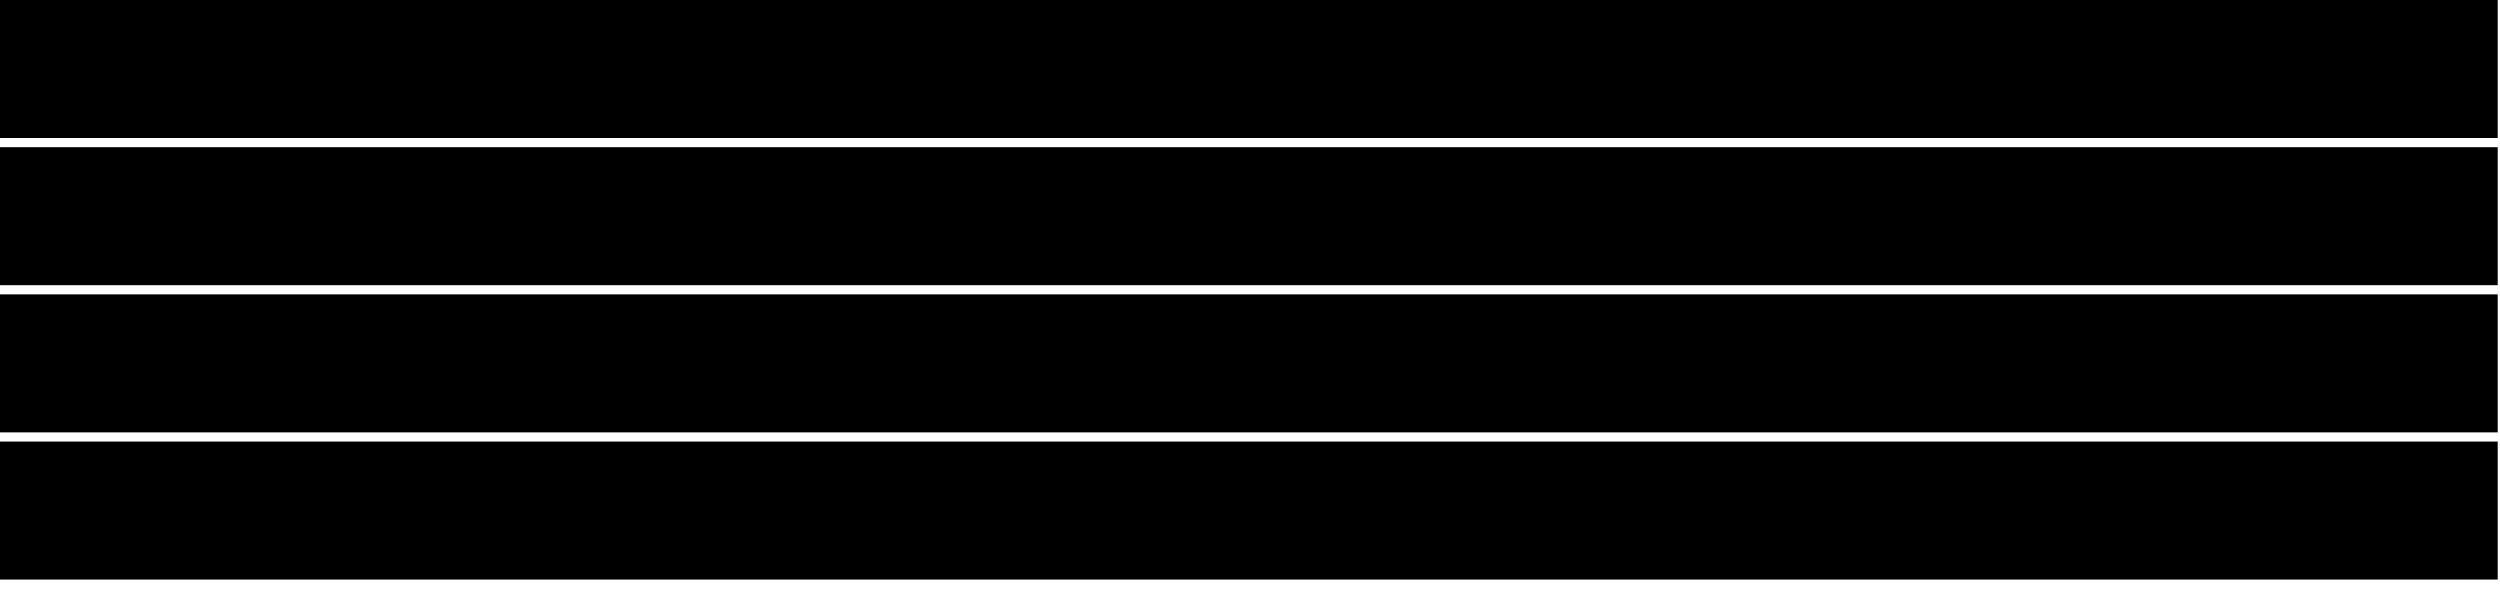 <?xml version="1.0" encoding="utf-8"?>
<svg version="1.1" id="categorizing-alert" xmlns="http://www.w3.org/2000/svg" xmlns:xlink="http://www.w3.org/1999/xlink" x="0px" y="0px"
	 viewBox="238 268.388 1087.024 256.612" style="enable-background:new 238 268.388 1087.024 256.612;" xml:space="preserve">
	<g class="categorizing-alert--gmail active" data-category-alert="neutral" data-category-app="gmail">
		<rect x="238" y="268.388" class="categorizing-st6 categorizing-alert-bg" width="1086.024" height="60"/>
		<g>
			<rect x="278.831" y="284.968" class="categorizing-st9" width="38.865" height="26.84"/>
			<polyline class="categorizing-st9" points="278.831,284.968 298.263,301.85 317.696,284.968 	"/>
		</g>
		<g class="categorizing-st1">
			<path class="categorizing-st5" d="M359.909,295.773h4.438v6.302c-0.68,0.217-1.371,0.381-2.074,0.492s-1.518,0.167-2.443,0.167
				c-1.957,0-3.472-0.58-4.544-1.74c-1.072-1.16-1.608-2.78-1.608-4.86c0-1.342,0.267-2.514,0.8-3.516
				c0.533-1.002,1.302-1.768,2.307-2.298s2.19-0.796,3.555-0.796c1.371,0,2.648,0.252,3.832,0.756l-0.615,1.406
				c-1.131-0.492-2.235-0.738-3.313-0.738c-1.529,0-2.725,0.463-3.586,1.389s-1.292,2.191-1.292,3.797
				c0,1.699,0.413,2.991,1.239,3.876c0.826,0.885,2.027,1.327,3.604,1.327c0.861,0,1.702-0.103,2.522-0.308v-3.814h-2.821v-1.442
				L359.909,295.773L359.909,295.773z"/>
			<path class="categorizing-st5" d="M379.257,302.558v-6.214c0-1.523-0.653-2.285-1.96-2.285c-0.896,0-1.556,0.261-1.978,0.782
				s-0.633,1.318-0.633,2.391v5.326h-1.573v-6.214c0-0.762-0.16-1.333-0.479-1.714c-0.319-0.381-0.819-0.571-1.499-0.571
				c-0.891,0-1.542,0.272-1.956,0.817c-0.414,0.545-0.62,1.438-0.62,2.681v5.001h-1.582v-9.65h1.274l0.237,1.318h0.088
				c0.275-0.469,0.664-0.835,1.165-1.099s1.062-0.396,1.683-0.396c1.512,0,2.496,0.539,2.953,1.617h0.088
				c0.311-0.516,0.734-0.914,1.27-1.195c0.536-0.281,1.144-0.422,1.824-0.422c1.09,0,1.906,0.281,2.448,0.844s0.813,1.462,0.813,2.698
				v6.284L379.257,302.558L379.257,302.558z"/>
			<path class="categorizing-st5" d="M389.535,302.558l-0.308-1.371h-0.07c-0.48,0.604-0.959,1.013-1.437,1.227c-0.478,0.213-1.08,0.32-1.806,0.32
				c-0.949,0-1.693-0.249-2.232-0.747s-0.809-1.201-0.809-2.109c0-1.957,1.544-2.982,4.632-3.076l1.635-0.062v-0.571
				c0-0.732-0.158-1.272-0.475-1.622c-0.316-0.348-0.823-0.522-1.521-0.522c-0.51,0-0.992,0.076-1.446,0.229s-0.88,0.322-1.279,0.51
				l-0.483-1.187c0.486-0.258,1.017-0.46,1.591-0.606s1.143-0.22,1.705-0.22c1.166,0,2.033,0.258,2.602,0.773s0.853,1.336,0.853,2.461
				v6.574L389.535,302.558L389.535,302.558L389.535,302.558z M386.274,301.46c0.885,0,1.581-0.238,2.087-0.716s0.76-1.156,0.76-2.035
				v-0.87l-1.424,0.062c-1.107,0.041-1.915,0.217-2.421,0.527s-0.76,0.8-0.76,1.468c0,0.504,0.154,0.891,0.461,1.16
				S385.717,301.46,386.274,301.46z"/>
			<path class="categorizing-st5" d="M393.317,290.297c0-0.352,0.089-0.606,0.268-0.765c0.179-0.159,0.4-0.237,0.664-0.237
				c0.246,0,0.461,0.079,0.646,0.237s0.277,0.413,0.277,0.765c0,0.346-0.092,0.601-0.277,0.765s-0.4,0.246-0.646,0.246
				c-0.264,0-0.485-0.082-0.664-0.246C393.406,290.898,393.317,290.643,393.317,290.297z M395.022,302.558h-1.582v-9.65h1.582V302.558
				z"/>
			<path class="categorizing-st5" d="M399.429,302.558h-1.582v-13.676h1.582V302.558z"/>
		</g>
		<g class="button-group">
			<g>
				<path data-button="gmail" data-category="good" class="categorizing-st2 category-button-outline" d="M1133.102,278.388h-70.555c-2.761,0-5,2.239-5,5v30c0,2.761,2.239,5,5,5h70.555V278.388L1133.102,278.388z"/>
				<g class="categorizing-st1">
					<path data-button="gmail" data-category="good" class="categorizing-st5 category-button-text" d="M1083.154,297.353h3.452v4.902c-0.528,0.168-1.066,0.295-1.613,0.383c-0.547,0.086-1.181,0.129-1.9,0.129
						c-1.522,0-2.7-0.451-3.534-1.354c-0.834-0.903-1.251-2.162-1.251-3.779c0-1.045,0.208-1.955,0.622-2.734
						c0.414-0.779,1.013-1.375,1.795-1.789c0.781-0.412,1.703-0.617,2.765-0.617c1.066,0,2.06,0.195,2.98,0.588l-0.479,1.094
						c-0.88-0.383-1.739-0.574-2.577-0.574c-1.189,0-2.119,0.359-2.789,1.08c-0.67,0.719-1.005,1.703-1.005,2.953
						c0,1.32,0.321,2.326,0.964,3.014c0.643,0.689,1.576,1.033,2.803,1.033c0.67,0,1.324-0.08,1.962-0.24v-2.967h-2.194
						L1083.154,297.353L1083.154,297.353z"/>
					<path data-button="gmail" data-category="good" class="categorizing-st5 category-button-text" d="M1095.356,298.865c0,1.225-0.31,2.182-0.93,2.871c-0.62,0.688-1.477,1.031-2.57,1.031
						c-0.679,0-1.28-0.158-1.805-0.475c-0.525-0.317-0.927-0.771-1.21-1.363c-0.283-0.594-0.424-1.281-0.424-2.064
						c0-1.223,0.305-2.174,0.916-2.855c0.611-0.68,1.467-1.021,2.57-1.021c1.057,0,1.896,0.348,2.52,1.043
						C1095.044,296.726,1095.356,297.67,1095.356,298.865z M1089.689,298.865c0,0.943,0.186,1.66,0.557,2.148
						c0.372,0.49,0.92,0.736,1.645,0.736c0.715,0,1.26-0.246,1.634-0.736c0.374-0.488,0.561-1.205,0.561-2.148
						c0-0.943-0.188-1.654-0.563-2.131c-0.377-0.475-0.927-0.713-1.651-0.713C1090.415,296.021,1089.689,296.968,1089.689,298.865z"
						/>
					<path data-button="gmail" data-category="good" class="categorizing-st5 category-button-text" d="M1103.826,298.865c0,1.225-0.311,2.182-0.93,2.871c-0.619,0.688-1.477,1.031-2.57,1.031
						c-0.68,0-1.281-0.158-1.805-0.475c-0.524-0.317-0.928-0.771-1.21-1.363c-0.282-0.594-0.424-1.281-0.424-2.064
						c0-1.223,0.306-2.174,0.916-2.855c0.61-0.68,1.468-1.021,2.57-1.021c1.058,0,1.897,0.348,2.519,1.043
						C1103.515,296.726,1103.826,297.67,1103.826,298.865z M1098.159,298.865c0,0.943,0.186,1.66,0.558,2.148
						c0.371,0.49,0.919,0.736,1.644,0.736c0.716,0,1.261-0.246,1.634-0.736c0.373-0.488,0.561-1.205,0.561-2.148
						c0-0.943-0.188-1.654-0.564-2.131c-0.375-0.475-0.926-0.713-1.65-0.713C1098.886,296.021,1098.159,296.968,1098.159,298.865z"
						/>
					<path data-button="gmail" data-category="good" class="categorizing-st5 category-button-text" d="M1108.433,302.767c-0.975,0-1.732-0.336-2.27-1.012c-0.537-0.674-0.807-1.629-0.807-2.863
						c0-1.227,0.27-2.184,0.811-2.871c0.539-0.689,1.299-1.033,2.279-1.033c1.008,0,1.781,0.369,2.324,1.107h0.089
						c-0.014-0.09-0.032-0.273-0.055-0.551c-0.022-0.275-0.034-0.461-0.034-0.557v-2.994h1.23v10.637h-0.991l-0.185-1.004h-0.055
						C1110.247,302.386,1109.468,302.767,1108.433,302.767z M1108.631,301.75c0.747,0,1.293-0.205,1.638-0.613
						c0.344-0.406,0.516-1.076,0.516-2.006v-0.225c0-1.045-0.174-1.789-0.523-2.232c-0.348-0.445-0.896-0.666-1.644-0.666
						c-0.634,0-1.124,0.252-1.47,0.754c-0.346,0.504-0.52,1.223-0.52,2.158c0,0.93,0.172,1.633,0.516,2.111
						C1107.489,301.509,1107.984,301.75,1108.631,301.75z"/>
				</g>
			</g>
			<g>
				<path data-button="gmail" data-category="neutral" class="categorizing-st2 category-button-outline" d="M1227.541,278.388h-90.439v40h90.439V278.388L1227.541,278.388z"/>
				<g class="categorizing-st1">
					<path data-button="gmail" data-category="neutral" class="categorizing-st5 category-button-text" d="M1166.363,302.63h-1.471l-5.352-8.299h-0.055l0.033,0.555c0.055,0.828,0.082,1.549,0.082,2.16v5.584
						h-1.162v-9.994h1.457l0.307,0.486l3.281,5.072l1.744,2.713h0.055c-0.01-0.109-0.027-0.5-0.055-1.172
						c-0.027-0.672-0.041-1.158-0.041-1.459v-5.641h1.176L1166.363,302.63L1166.363,302.63z"/>
					<path data-button="gmail" data-category="neutral" class="categorizing-st5 category-button-text" d="M1172.097,302.767c-1.125,0-2.008-0.34-2.648-1.021s-0.961-1.619-0.961-2.813
						c0-1.203,0.299-2.162,0.896-2.875s1.403-1.07,2.42-1.07c0.943,0,1.695,0.305,2.256,0.912c0.561,0.609,0.84,1.434,0.84,2.473
						v0.744h-5.141c0.023,0.854,0.24,1.5,0.65,1.941c0.41,0.443,0.99,0.664,1.742,0.664c0.401,0,0.782-0.035,1.143-0.107
						c0.359-0.07,0.781-0.207,1.264-0.412v1.08c-0.414,0.178-0.804,0.303-1.168,0.375
						C1173.025,302.732,1172.594,302.767,1172.097,302.767z M1171.79,295.994c-0.588,0-1.053,0.189-1.395,0.566
						c-0.342,0.379-0.545,0.904-0.609,1.58h3.822c-0.01-0.703-0.172-1.236-0.486-1.6
						C1172.808,296.175,1172.365,295.994,1171.79,295.994z"/>
					<path data-button="gmail" data-category="neutral" class="categorizing-st5 category-button-text" d="M1177.962,295.125v4.834c0,0.605,0.137,1.055,0.407,1.35c0.271,0.293,0.691,0.441,1.261,0.441
						c0.771,0,1.331-0.215,1.682-0.643c0.352-0.43,0.527-1.119,0.527-2.072v-3.91h1.236v7.506h-1.012l-0.178-0.99h-0.061
						c-0.224,0.359-0.541,0.637-0.951,0.834c-0.41,0.195-0.886,0.293-1.428,0.293c-0.902,0-1.583-0.217-2.041-0.648
						c-0.458-0.434-0.688-1.127-0.688-2.078v-4.916h1.246L1177.962,295.125L1177.962,295.125z"/>
					<path data-button="gmail" data-category="neutral" class="categorizing-st5 category-button-text" d="M1187.964,301.763c0.159,0,0.346-0.016,0.561-0.049c0.214-0.031,0.375-0.068,0.484-0.109v0.943
						c-0.113,0.051-0.29,0.1-0.529,0.146c-0.239,0.049-0.482,0.072-0.729,0.072c-1.467,0-2.201-0.771-2.201-2.316v-4.369h-1.059
						v-0.588l1.072-0.492l0.492-1.6h0.732v1.723h2.166v0.957h-2.166v4.334c0,0.434,0.104,0.766,0.311,0.998
						C1187.305,301.645,1187.595,301.763,1187.964,301.763z"/>
					<path data-button="gmail" data-category="neutral" class="categorizing-st5 category-button-text" d="M1194.007,294.988c0.332,0,0.626,0.027,0.881,0.082l-0.15,1.135c-0.277-0.062-0.549-0.096-0.812-0.096
						c-0.396,0-0.766,0.109-1.104,0.328s-0.604,0.521-0.796,0.906s-0.287,0.812-0.287,1.281v4.006h-1.23v-7.506h1.012l0.137,1.375
						h0.055c0.287-0.498,0.626-0.873,1.018-1.129C1193.12,295.117,1193.546,294.988,1194.007,294.988z"/>
					<path data-button="gmail" data-category="neutral" class="categorizing-st5 category-button-text" d="M1200.925,302.63l-0.24-1.066h-0.055c-0.373,0.471-0.746,0.787-1.117,0.953
						c-0.371,0.168-0.84,0.25-1.404,0.25c-0.738,0-1.317-0.193-1.736-0.58c-0.42-0.389-0.629-0.936-0.629-1.641
						c0-1.523,1.2-2.32,3.602-2.393l1.271-0.049v-0.443c0-0.57-0.123-0.99-0.369-1.262s-0.64-0.406-1.182-0.406
						c-0.396,0-0.771,0.059-1.125,0.178c-0.354,0.117-0.685,0.25-0.994,0.396l-0.377-0.924c0.379-0.199,0.791-0.357,1.238-0.471
						c0.446-0.115,0.889-0.172,1.326-0.172c0.906,0,1.581,0.201,2.023,0.602c0.441,0.402,0.662,1.039,0.662,1.914v5.113h-0.894
						V302.63z M1198.388,301.777c0.688,0,1.23-0.186,1.624-0.559c0.394-0.371,0.591-0.898,0.591-1.582v-0.676l-1.107,0.047
						c-0.861,0.033-1.488,0.17-1.883,0.41c-0.395,0.242-0.592,0.623-0.592,1.143c0,0.391,0.12,0.691,0.359,0.902
						C1197.62,301.671,1197.955,301.777,1198.388,301.777z"/>
					<path data-button="gmail" data-category="neutral" class="categorizing-st5 category-button-text" d="M1205.374,302.63h-1.23v-10.636h1.23V302.63z"/>
				</g>
			</g>
			<g>
				<path data-button="gmail" data-category="evil" class="categorizing-st2 category-button-outline" d="M1289.096,278.388h-57.555v40h57.555c2.761,0,5-2.239,5-5v-30
					C1294.096,280.627,1291.857,278.388,1289.096,278.388L1289.096,278.388z"/>
				<g class="categorizing-st1">
					<path data-button="gmail" data-category="evil" class="categorizing-st5 category-button-text" d="M1258.525,302.63h-5.584v-9.994h5.584v1.107h-4.326v3.117h4.074v1.094h-4.074v3.568h4.326V302.63z"/>
					<path data-button="gmail" data-category="evil" class="categorizing-st5 category-button-text" d="M1262.21,302.63l-2.844-7.506h1.318l1.594,4.423c0.314,0.889,0.515,1.552,0.602,1.989h0.055
						c0.014-0.06,0.03-0.127,0.051-0.201c0.021-0.076,0.045-0.158,0.072-0.246c0.027-0.09,0.195-0.604,0.506-1.542l1.6-4.423h1.312
						l-2.852,7.506L1262.21,302.63L1262.21,302.63z"/>
					<path data-button="gmail" data-category="evil" class="categorizing-st5 category-button-text" d="M1267.57,293.094c0-0.273,0.068-0.472,0.208-0.595c0.14-0.123,0.312-0.185,0.517-0.185
						c0.191,0,0.358,0.062,0.502,0.185c0.144,0.123,0.215,0.321,0.215,0.595c0,0.269-0.071,0.467-0.215,0.595
						s-0.311,0.191-0.502,0.191c-0.205,0-0.377-0.063-0.517-0.191S1267.57,293.363,1267.57,293.094z M1268.896,302.63h-1.23v-7.506
						h1.23V302.63z"/>
					<path data-button="gmail" data-category="evil" class="categorizing-st5 category-button-text" d="M1272.505,302.63h-1.23v-10.636h1.23V302.63z"/>
				</g>
			</g>
		</g>
	</g>

	<g class="categorizing-alert--writer active" data-category-alert="good" data-category-app="writer">
		<rect x="238" y="332.388" class="categorizing-st0 categorizing-alert-bg" width="1086.024" height="60"/>
		<g>
			<path class="categorizing-st9" d="M312.563,378.979h-29.181c-1.1,0-2-0.9-2-2v-29.182c0-1.1,0.9-2,2-2h29.182c1.1,0,2,0.9,2,2v29.182
				C314.563,378.079,313.663,378.979,312.563,378.979z"/>
			<rect x="295.056" y="351.971" class="categorizing-st9" width="5.833" height="20.833"/>
		</g>
		<g>
			<g class="categorizing-st1">
				<path class="categorizing-st5" d="M365.665,367.558h-1.635l-2.505-8.42c-0.369-1.254-0.586-2.101-0.65-2.54
					c-0.094,0.674-0.299,1.538-0.615,2.593l-2.426,8.367H356.2l-3.401-12.85h1.688l1.995,7.849c0.27,1.025,0.475,2.045,0.615,3.059
					c0.129-0.961,0.357-2.013,0.686-3.155l2.268-7.752h1.67l2.364,7.813c0.305,1.014,0.539,2.045,0.703,3.094
					c0.094-0.809,0.302-1.834,0.624-3.076l1.986-7.831h1.688L365.665,367.558z"/>
				<path class="categorizing-st5" d="M375.117,357.732c0.428,0,0.806,0.035,1.134,0.105l-0.193,1.459c-0.357-0.082-0.706-0.123-1.046-0.123
					c-0.51,0-0.983,0.141-1.419,0.422s-0.778,0.67-1.024,1.164c-0.246,0.496-0.369,1.045-0.369,1.648v5.15h-1.582v-9.65h1.301
					l0.176,1.767h0.07c0.369-0.639,0.806-1.122,1.31-1.45C373.979,357.896,374.525,357.732,375.117,357.732z"/>
				<path class="categorizing-st5" d="M377.696,355.297c0-0.352,0.089-0.606,0.268-0.765c0.179-0.159,0.4-0.237,0.664-0.237
					c0.246,0,0.461,0.079,0.646,0.237s0.277,0.413,0.277,0.765c0,0.346-0.092,0.601-0.277,0.765s-0.4,0.246-0.646,0.246
					c-0.264,0-0.485-0.082-0.664-0.246S377.696,355.643,377.696,355.297z M379.401,367.558h-1.582v-9.65h1.582V367.558z"/>
				<path class="categorizing-st5" d="M385.451,366.442c0.205,0,0.445-0.021,0.721-0.062s0.483-0.088,0.624-0.141v1.213
					c-0.146,0.064-0.374,0.127-0.681,0.189c-0.308,0.061-0.62,0.092-0.936,0.092c-1.887,0-2.83-0.993-2.83-2.979v-5.616h-1.362v-0.756
					l1.38-0.633l0.633-2.057h0.94v2.215h2.786v1.23h-2.786v5.572c0,0.557,0.133,0.984,0.4,1.283
					C384.607,366.291,384.976,366.442,385.451,366.442z"/>
				<path class="categorizing-st5" d="M392.591,367.734c-1.447,0-2.583-0.438-3.406-1.314c-0.823-0.875-1.235-2.081-1.235-3.616
					c0-1.547,0.384-2.778,1.151-3.696c0.768-0.916,1.805-1.375,3.111-1.375c1.213,0,2.18,0.391,2.9,1.174
					c0.721,0.781,1.081,1.841,1.081,3.177v0.958h-6.609c0.029,1.096,0.308,1.928,0.835,2.496c0.527,0.568,1.274,0.853,2.241,0.853
					c0.516,0,1.005-0.045,1.468-0.136c0.463-0.091,1.005-0.269,1.626-0.532v1.389c-0.533,0.229-1.034,0.39-1.503,0.483
					C393.782,367.688,393.229,367.734,392.591,367.734z M392.195,359.024c-0.756,0-1.354,0.243-1.793,0.729s-0.7,1.163-0.782,2.03
					h4.913c-0.012-0.902-0.22-1.588-0.624-2.057S392.933,359.024,392.195,359.024z"/>
				<path class="categorizing-st5" d="M402.904,357.732c0.428,0,0.806,0.035,1.134,0.105l-0.193,1.459c-0.357-0.082-0.706-0.123-1.046-0.123
					c-0.51,0-0.983,0.141-1.419,0.422s-0.778,0.67-1.024,1.164c-0.246,0.496-0.369,1.045-0.369,1.648v5.15h-1.582v-9.65h1.301
					l0.176,1.767h0.07c0.369-0.639,0.806-1.122,1.31-1.45S402.312,357.732,402.904,357.732z"/>
			</g>
		</g>
		<g class="button-group">
			<g>
				<path data-category="good" data-button="writer" class="categorizing-st2 category-button-outline" d="M1133.102,342.388h-70.555c-2.761,0-5,2.239-5,5v30c0,2.761,2.239,5,5,5h70.555V342.388L1133.102,342.388z"/>
				<g class="categorizing-st1">
					<path data-category="good" data-button="writer" class="categorizing-st5 category-button-text" d="M1083.32,361.353h3.452v4.902c-0.528,0.168-1.066,0.295-1.613,0.383c-0.547,0.086-1.181,0.129-1.9,0.129
						c-1.522,0-2.7-0.451-3.534-1.354c-0.834-0.903-1.251-2.162-1.251-3.779c0-1.045,0.208-1.955,0.622-2.734
						c0.414-0.779,1.013-1.375,1.795-1.789c0.781-0.412,1.703-0.617,2.765-0.617c1.066,0,2.06,0.195,2.98,0.588l-0.479,1.094
						c-0.88-0.383-1.739-0.574-2.577-0.574c-1.189,0-2.119,0.359-2.789,1.08c-0.67,0.719-1.005,1.703-1.005,2.953
						c0,1.32,0.321,2.326,0.964,3.014c0.643,0.689,1.576,1.033,2.803,1.033c0.67,0,1.324-0.08,1.962-0.24v-2.967h-2.194
						L1083.32,361.353L1083.32,361.353z"/>
					<path data-category="good" data-button="writer" class="categorizing-st5 category-button-text" d="M1095.522,362.865c0,1.225-0.31,2.182-0.93,2.871c-0.62,0.688-1.477,1.031-2.57,1.031
						c-0.679,0-1.28-0.158-1.805-0.475c-0.525-0.317-0.927-0.771-1.21-1.363c-0.283-0.594-0.424-1.281-0.424-2.064
						c0-1.223,0.305-2.174,0.916-2.855c0.611-0.68,1.467-1.021,2.57-1.021c1.057,0,1.896,0.348,2.52,1.043
						C1095.21,360.726,1095.522,361.67,1095.522,362.865z M1089.855,362.865c0,0.943,0.186,1.66,0.557,2.148
						c0.372,0.49,0.92,0.736,1.645,0.736c0.715,0,1.26-0.246,1.634-0.736c0.374-0.488,0.561-1.205,0.561-2.148
						s-0.188-1.654-0.563-2.131c-0.377-0.475-0.927-0.713-1.651-0.713C1090.581,360.021,1089.855,360.968,1089.855,362.865z"/>
					<path data-category="good" data-button="writer" class="categorizing-st5 category-button-text" d="M1103.992,362.865c0,1.225-0.311,2.182-0.93,2.871c-0.619,0.688-1.477,1.031-2.57,1.031
						c-0.68,0-1.281-0.158-1.805-0.475c-0.524-0.317-0.928-0.771-1.21-1.363c-0.282-0.594-0.424-1.281-0.424-2.064
						c0-1.223,0.306-2.174,0.916-2.855c0.61-0.68,1.468-1.021,2.57-1.021c1.058,0,1.897,0.348,2.519,1.043
						C1103.681,360.726,1103.992,361.67,1103.992,362.865z M1098.325,362.865c0,0.943,0.186,1.66,0.558,2.148
						c0.371,0.49,0.919,0.736,1.644,0.736c0.716,0,1.261-0.246,1.634-0.736c0.373-0.488,0.561-1.205,0.561-2.148
						s-0.188-1.654-0.564-2.131c-0.375-0.475-0.926-0.713-1.65-0.713C1099.052,360.021,1098.325,360.968,1098.325,362.865z"/>
					<path data-category="good" data-button="writer" class="categorizing-st5 category-button-text" d="M1108.599,366.767c-0.975,0-1.732-0.336-2.27-1.012c-0.537-0.674-0.807-1.629-0.807-2.863
						c0-1.227,0.27-2.184,0.811-2.871c0.539-0.689,1.299-1.033,2.279-1.033c1.008,0,1.781,0.369,2.324,1.107h0.089
						c-0.014-0.09-0.032-0.273-0.055-0.551c-0.022-0.275-0.034-0.461-0.034-0.557v-2.994h1.23v10.637h-0.991l-0.185-1.004h-0.055
						C1110.413,366.386,1109.634,366.767,1108.599,366.767z M1108.797,365.75c0.747,0,1.293-0.205,1.638-0.613
						c0.344-0.406,0.516-1.076,0.516-2.006v-0.225c0-1.045-0.174-1.789-0.523-2.232c-0.348-0.445-0.896-0.666-1.644-0.666
						c-0.634,0-1.124,0.252-1.47,0.754c-0.346,0.504-0.52,1.223-0.52,2.158c0,0.93,0.172,1.633,0.516,2.111
						C1107.655,365.509,1108.15,365.75,1108.797,365.75z"/>
				</g>
			</g>
			<g>
				<path data-button="writer" data-category="neutral" class="categorizing-st2 category-button-outline" d="M1227.541,342.388h-90.439v40h90.439V342.388L1227.541,342.388z"/>
				<g class="categorizing-st1">
					<path data-button="writer" data-category="neutral" class="categorizing-st5 category-button-text" d="M1166.451,366.631h-1.469l-5.354-8.299h-0.055l0.035,0.554c0.055,0.829,0.082,1.55,0.082,2.16v5.585
						h-1.162v-9.994h1.455l0.309,0.485l3.281,5.072l1.742,2.714h0.055c-0.009-0.109-0.027-0.5-0.055-1.172
						c-0.027-0.673-0.041-1.159-0.041-1.46v-5.64h1.176L1166.451,366.631L1166.451,366.631z"/>
					<path data-button="writer" data-category="neutral" class="categorizing-st5 category-button-text" d="M1172.187,366.768c-1.126,0-2.01-0.341-2.649-1.021c-0.64-0.682-0.96-1.619-0.96-2.813
						c0-1.203,0.298-2.161,0.895-2.874c0.598-0.714,1.404-1.07,2.42-1.07c0.943,0,1.695,0.305,2.256,0.912
						c0.561,0.609,0.842,1.433,0.842,2.472v0.745h-5.141c0.022,0.853,0.238,1.499,0.648,1.941c0.41,0.442,0.992,0.663,1.744,0.663
						c0.4,0,0.781-0.035,1.141-0.106c0.36-0.07,0.782-0.208,1.266-0.413v1.08c-0.415,0.178-0.805,0.303-1.17,0.376
						C1173.114,366.732,1172.683,366.768,1172.187,366.768z M1171.878,359.994c-0.588,0-1.053,0.189-1.395,0.567
						s-0.544,0.904-0.607,1.579h3.82c-0.009-0.702-0.17-1.235-0.484-1.6C1172.898,360.175,1172.453,359.994,1171.878,359.994z"/>
					<path data-button="writer" data-category="neutral" class="categorizing-st5 category-button-text" d="M1178.052,359.126v4.833c0,0.606,0.135,1.056,0.406,1.351c0.271,0.293,0.691,0.44,1.262,0.44
						c0.77,0,1.33-0.214,1.682-0.643c0.351-0.429,0.525-1.119,0.525-2.071v-3.91h1.238v7.506h-1.012l-0.178-0.991h-0.062
						c-0.223,0.36-0.539,0.638-0.949,0.834s-0.887,0.294-1.43,0.294c-0.902,0-1.582-0.217-2.04-0.649s-0.687-1.126-0.687-2.078
						v-4.915L1178.052,359.126L1178.052,359.126z"/>
					<path data-button="writer" data-category="neutral" class="categorizing-st5 category-button-text" d="M1188.052,365.763c0.16,0,0.347-0.016,0.561-0.048c0.215-0.032,0.377-0.068,0.486-0.109v0.943
						c-0.114,0.05-0.291,0.1-0.53,0.146c-0.239,0.049-0.481,0.072-0.728,0.072c-1.468,0-2.201-0.772-2.201-2.317v-4.368h-1.061
						v-0.588l1.074-0.492l0.492-1.6h0.73v1.723h2.168v0.957h-2.168v4.334c0,0.433,0.104,0.766,0.312,0.998
						S1187.683,365.763,1188.052,365.763z"/>
					<path data-button="writer" data-category="neutral" class="categorizing-st5 category-button-text" d="M1194.095,358.989c0.333,0,0.627,0.027,0.883,0.082l-0.15,1.135c-0.278-0.063-0.55-0.096-0.814-0.096
						c-0.396,0-0.764,0.109-1.104,0.328s-0.605,0.521-0.797,0.906c-0.191,0.385-0.287,0.812-0.287,1.281v4.006h-1.23v-7.506h1.012
						l0.137,1.374h0.055c0.287-0.497,0.627-0.873,1.02-1.128C1193.209,359.117,1193.635,358.989,1194.095,358.989z"/>
					<path data-button="writer" data-category="neutral" class="categorizing-st5 category-button-text" d="M1201.013,366.631l-0.238-1.066h-0.055c-0.374,0.47-0.746,0.787-1.118,0.953
						c-0.372,0.167-0.84,0.25-1.405,0.25c-0.738,0-1.316-0.193-1.736-0.581c-0.419-0.388-0.629-0.935-0.629-1.641
						c0-1.522,1.201-2.319,3.604-2.393l1.271-0.048v-0.444c0-0.569-0.123-0.99-0.369-1.261s-0.641-0.407-1.184-0.407
						c-0.396,0-0.771,0.06-1.124,0.178s-0.685,0.251-0.995,0.396l-0.375-0.923c0.378-0.2,0.79-0.357,1.236-0.472
						c0.447-0.114,0.889-0.171,1.326-0.171c0.907,0,1.582,0.2,2.023,0.602c0.442,0.401,0.664,1.039,0.664,1.914v5.113
						L1201.013,366.631L1201.013,366.631z M1198.478,365.777c0.688,0,1.229-0.186,1.623-0.558c0.395-0.371,0.592-0.898,0.592-1.582
						v-0.677l-1.107,0.048c-0.861,0.032-1.49,0.169-1.884,0.41s-0.591,0.622-0.591,1.142c0,0.392,0.119,0.692,0.358,0.902
						S1198.044,365.777,1198.478,365.777z"/>
					<path data-button="writer" data-category="neutral" class="categorizing-st5 category-button-text" d="M1205.464,366.631h-1.23v-10.636h1.23V366.631z"/>
				</g>
			</g>
			<g>
				<path data-button="writer" data-category="evil" class="categorizing-st2 category-button-outline" d="M1289.096,342.388h-57.555v40h57.555c2.761,0,5-2.239,5-5v-30
					C1294.096,344.627,1291.857,342.388,1289.096,342.388L1289.096,342.388z"/>
				<g class="categorizing-st1">
					<path data-button="writer" data-category="evil" class="categorizing-st5 category-button-text" d="M1258.525,366.63h-5.584v-9.994h5.584v1.107h-4.326v3.117h4.074v1.094h-4.074v3.568h4.326V366.63z"/>
					<path data-button="writer" data-category="evil" class="categorizing-st5 category-button-text" d="M1262.21,366.63l-2.844-7.506h1.318l1.594,4.424c0.314,0.889,0.515,1.551,0.602,1.988h0.055
						c0.014-0.059,0.03-0.127,0.051-0.201c0.021-0.076,0.045-0.158,0.072-0.246c0.027-0.09,0.195-0.604,0.506-1.541l1.6-4.424h1.312
						l-2.852,7.506C1263.624,366.63,1262.21,366.63,1262.21,366.63z"/>
					<path data-button="writer" data-category="evil" class="categorizing-st5 category-button-text" d="M1267.57,357.095c0-0.273,0.068-0.473,0.208-0.596c0.14-0.123,0.312-0.184,0.517-0.184
						c0.191,0,0.358,0.061,0.502,0.184c0.144,0.123,0.215,0.322,0.215,0.596c0,0.268-0.071,0.467-0.215,0.594
						c-0.144,0.129-0.311,0.191-0.502,0.191c-0.205,0-0.377-0.062-0.517-0.191C1267.638,357.562,1267.57,357.363,1267.57,357.095z
						 M1268.896,366.63h-1.23v-7.506h1.23V366.63z"/>
					<path data-button="writer" data-category="evil" class="categorizing-st5 category-button-text" d="M1272.505,366.63h-1.23v-10.636h1.23V366.63z"/>
				</g>
			</g>

		</g>
	</g>

	<g class="categorizing-alert--sketch" data-category-alert="neutral" data-category-app="sketch">
		<rect x="238" y="396.388" class="categorizing-st4 categorizing-alert-bg" width="1086.024" height="60"/>
		<g>
			<polygon class="categorizing-st10" points="307.519,424.838 298.263,424.838 289.007,424.838 279.72,418.565 298.263,442.959 316.806,418.565
				"/>
			<polyline class="categorizing-st10" points="279.72,418.565 286.237,412.048 291.529,409.817 298.263,409.817 	"/>
			<polyline class="categorizing-st10" points="298.263,414.421 291.16,414.421 286.237,412.048 	"/>
			<line class="categorizing-st10" x1="291.16" y1="414.421" x2="289.007" y2="424.838"/>
			<polyline class="categorizing-st10" points="316.806,418.565 310.29,412.048 304.998,409.817 298.263,409.817 	"/>
			<polyline class="categorizing-st10" points="298.263,414.421 305.367,414.421 310.29,412.048 	"/>
			<line class="categorizing-st10" x1="305.367" y1="414.421" x2="307.519" y2="424.838"/>
			<line class="categorizing-st10" x1="289.007" y1="424.838" x2="298.263" y2="442.959"/>
			<line class="categorizing-st10" x1="307.519" y1="424.838" x2="298.263" y2="442.959"/>
		</g>
		<g>
			<g class="categorizing-st1">
				<path class="categorizing-st5" d="M361.614,428.122c0,1.119-0.404,2.001-1.213,2.646c-0.809,0.645-1.934,0.967-3.375,0.967
					c-1.523,0-2.701-0.202-3.533-0.606v-1.547c0.545,0.234,1.141,0.419,1.789,0.554c0.648,0.135,1.252,0.202,1.815,0.202
					c0.961,0,1.685-0.185,2.171-0.554s0.729-0.876,0.729-1.521c0-0.428-0.088-0.779-0.264-1.055s-0.47-0.533-0.883-0.773
					s-1.039-0.513-1.876-0.817c-1.189-0.434-2.039-0.945-2.549-1.533c-0.51-0.59-0.765-1.35-0.765-2.281
					c0-1.002,0.376-1.799,1.129-2.391c0.753-0.592,1.745-0.888,2.975-0.888c1.283,0,2.464,0.24,3.542,0.721l-0.501,1.389
					c-1.102-0.457-2.127-0.686-3.076-0.686c-0.762,0-1.358,0.164-1.789,0.492s-0.646,0.788-0.646,1.38c0,0.422,0.083,0.772,0.25,1.051
					s0.437,0.531,0.809,0.76c0.372,0.229,0.957,0.489,1.753,0.782c0.955,0.352,1.667,0.693,2.136,1.024s0.814,0.711,1.037,1.143
					C361.502,427.009,361.614,427.524,361.614,428.122z"/>
				<path class="categorizing-st5" d="M365.317,426.592l0.536-0.686l0.615-0.738l3.085-3.261h1.846l-3.902,4.122l4.175,5.528h-1.907l-3.349-4.5
					l-1.099,0.958v3.542h-1.564v-13.676h1.564v7.146l-0.07,1.564h0.07L365.317,426.592L365.317,426.592z"/>
				<path class="categorizing-st5" d="M377.239,431.734c-1.447,0-2.583-0.438-3.406-1.314c-0.823-0.875-1.235-2.081-1.235-3.616
					c0-1.547,0.384-2.778,1.151-3.696c0.768-0.916,1.805-1.375,3.111-1.375c1.213,0,2.18,0.391,2.9,1.174
					c0.721,0.781,1.081,1.841,1.081,3.177v0.958h-6.609c0.029,1.096,0.308,1.928,0.835,2.496s1.274,0.853,2.241,0.853
					c0.516,0,1.005-0.045,1.468-0.136c0.463-0.091,1.005-0.269,1.626-0.532v1.389c-0.533,0.229-1.034,0.39-1.503,0.483
					S377.877,431.734,377.239,431.734z M376.843,423.024c-0.756,0-1.354,0.243-1.793,0.729s-0.7,1.163-0.782,2.03h4.913
					c-0.012-0.902-0.22-1.588-0.624-2.057C378.153,423.257,377.581,423.024,376.843,423.024z"/>
				<path class="categorizing-st5" d="M386.277,430.442c0.205,0,0.445-0.021,0.721-0.062s0.483-0.088,0.624-0.141v1.213
					c-0.146,0.064-0.374,0.127-0.681,0.189c-0.308,0.061-0.62,0.092-0.936,0.092c-1.887,0-2.83-0.993-2.83-2.979v-5.616h-1.362v-0.756
					l1.38-0.633l0.633-2.057h0.94v2.215h2.786v1.23h-2.786v5.572c0,0.557,0.133,0.984,0.4,1.283
					C385.433,430.291,385.802,430.442,386.277,430.442z"/>
				<path class="categorizing-st5" d="M393.18,431.734c-1.389,0-2.47-0.426-3.243-1.279c-0.773-0.852-1.16-2.075-1.16-3.669
					c0-1.617,0.391-2.863,1.173-3.739s1.897-1.314,3.344-1.314c0.469,0,0.933,0.049,1.393,0.145c0.46,0.098,0.839,0.222,1.138,0.374
					l-0.483,1.318c-0.814-0.305-1.509-0.457-2.083-0.457c-0.973,0-1.69,0.307-2.153,0.919s-0.694,1.524-0.694,2.737
					c0,1.166,0.231,2.059,0.694,2.677s1.148,0.927,2.057,0.927c0.85,0,1.685-0.188,2.505-0.562v1.406
					C394.999,431.561,394.17,431.734,393.18,431.734z"/>
				<path class="categorizing-st5" d="M404.292,431.558v-6.17c0-0.785-0.174-1.369-0.523-1.754c-0.349-0.383-0.895-0.575-1.639-0.575
					c-0.979,0-1.695,0.272-2.149,0.817c-0.454,0.545-0.681,1.444-0.681,2.698v4.983h-1.582v-13.676h1.582v4.008
					c0,0.527-0.029,0.979-0.088,1.354h0.105c0.287-0.469,0.694-0.835,1.222-1.099s1.122-0.396,1.784-0.396
					c1.172,0,2.054,0.28,2.646,0.84s0.888,1.454,0.888,2.685v6.284L404.292,431.558L404.292,431.558z"/>
			</g>
		</g>
		<g class="button-group">
			<g>
				<path data-category="good" data-button="sketch" class="categorizing-st2 category-button-outline" d="M1133.102,406.388h-70.555c-2.761,0-5,2.239-5,5v30c0,2.761,2.239,5,5,5h70.555V406.388L1133.102,406.388z"/>
				<g class="categorizing-st1">
					<path data-category="good" data-button="sketch" class="categorizing-st5 category-button-text" d="M1083.32,425.353h3.452v4.902c-0.528,0.168-1.066,0.295-1.613,0.383c-0.547,0.086-1.181,0.129-1.9,0.129
						c-1.522,0-2.7-0.451-3.534-1.354c-0.834-0.903-1.251-2.162-1.251-3.779c0-1.045,0.208-1.955,0.622-2.734
						s1.013-1.375,1.795-1.789c0.781-0.412,1.703-0.617,2.765-0.617c1.066,0,2.06,0.195,2.98,0.588l-0.479,1.094
						c-0.88-0.383-1.739-0.574-2.577-0.574c-1.189,0-2.119,0.359-2.789,1.08c-0.67,0.719-1.005,1.703-1.005,2.953
						c0,1.32,0.321,2.326,0.964,3.014c0.643,0.689,1.576,1.033,2.803,1.033c0.67,0,1.324-0.08,1.962-0.24v-2.967h-2.194
						L1083.32,425.353L1083.32,425.353z"/>
					<path data-category="good" data-button="sketch" class="categorizing-st5 category-button-text" d="M1095.522,426.865c0,1.225-0.31,2.182-0.93,2.871c-0.62,0.688-1.477,1.031-2.57,1.031
						c-0.679,0-1.28-0.158-1.805-0.475c-0.525-0.317-0.927-0.771-1.21-1.363c-0.283-0.594-0.424-1.281-0.424-2.064
						c0-1.223,0.305-2.174,0.916-2.855c0.611-0.68,1.467-1.021,2.57-1.021c1.057,0,1.896,0.348,2.52,1.043
						C1095.21,424.726,1095.522,425.67,1095.522,426.865z M1089.855,426.865c0,0.943,0.186,1.66,0.557,2.148
						c0.372,0.49,0.92,0.736,1.645,0.736c0.715,0,1.26-0.246,1.634-0.736c0.374-0.488,0.561-1.205,0.561-2.148
						s-0.188-1.654-0.563-2.131c-0.377-0.475-0.927-0.713-1.651-0.713C1090.581,424.021,1089.855,424.968,1089.855,426.865z"/>
					<path data-category="good" data-button="sketch" class="categorizing-st5 category-button-text" d="M1103.992,426.865c0,1.225-0.311,2.182-0.93,2.871c-0.619,0.688-1.477,1.031-2.57,1.031
						c-0.68,0-1.281-0.158-1.805-0.475c-0.524-0.317-0.928-0.771-1.21-1.363c-0.282-0.594-0.424-1.281-0.424-2.064
						c0-1.223,0.306-2.174,0.916-2.855c0.61-0.68,1.468-1.021,2.57-1.021c1.058,0,1.897,0.348,2.519,1.043
						C1103.681,424.726,1103.992,425.67,1103.992,426.865z M1098.325,426.865c0,0.943,0.186,1.66,0.558,2.148
						c0.371,0.49,0.919,0.736,1.644,0.736c0.716,0,1.261-0.246,1.634-0.736c0.373-0.488,0.561-1.205,0.561-2.148
						s-0.188-1.654-0.564-2.131c-0.375-0.475-0.926-0.713-1.65-0.713C1099.052,424.021,1098.325,424.968,1098.325,426.865z"/>
					<path data-category="good" data-button="sketch" class="categorizing-st5 category-button-text" d="M1108.599,430.767c-0.975,0-1.732-0.336-2.27-1.012c-0.537-0.674-0.807-1.629-0.807-2.863
						c0-1.227,0.27-2.184,0.811-2.871c0.539-0.689,1.299-1.033,2.279-1.033c1.008,0,1.781,0.369,2.324,1.107h0.089
						c-0.014-0.09-0.032-0.273-0.055-0.551c-0.022-0.275-0.034-0.461-0.034-0.557v-2.994h1.23v10.637h-0.991l-0.185-1.004h-0.055
						C1110.413,430.386,1109.634,430.767,1108.599,430.767z M1108.797,429.75c0.747,0,1.293-0.205,1.638-0.613
						c0.344-0.406,0.516-1.076,0.516-2.006v-0.225c0-1.045-0.174-1.789-0.523-2.232c-0.348-0.445-0.896-0.666-1.644-0.666
						c-0.634,0-1.124,0.252-1.47,0.754c-0.346,0.504-0.52,1.223-0.52,2.158c0,0.93,0.172,1.633,0.516,2.111
						C1107.655,429.509,1108.15,429.75,1108.797,429.75z"/>
				</g>
			</g>
			<g>
				<path data-button="sketch" data-category="neutral" class="categorizing-st2 category-button-outline" d="M1227.541,406.388h-90.439v40h90.439V406.388L1227.541,406.388z"/>
				<g class="categorizing-st1">
					<path data-button="sketch" data-category="neutral" class="categorizing-st5 category-button-text" d="M1166.451,430.631h-1.469l-5.354-8.299h-0.055l0.035,0.554c0.055,0.829,0.082,1.55,0.082,2.16v5.585
						h-1.162v-9.994h1.455l0.309,0.485l3.281,5.072l1.742,2.714h0.055c-0.009-0.109-0.027-0.5-0.055-1.172
						c-0.027-0.673-0.041-1.159-0.041-1.46v-5.64h1.176L1166.451,430.631L1166.451,430.631z"/>
					<path data-button="sketch" data-category="neutral" class="categorizing-st5 category-button-text" d="M1172.187,430.768c-1.126,0-2.01-0.341-2.649-1.021c-0.64-0.682-0.96-1.619-0.96-2.813
						c0-1.203,0.298-2.161,0.895-2.874c0.598-0.714,1.404-1.07,2.42-1.07c0.943,0,1.695,0.305,2.256,0.912
						c0.561,0.609,0.842,1.433,0.842,2.472v0.745h-5.141c0.022,0.853,0.238,1.499,0.648,1.941c0.41,0.442,0.992,0.663,1.744,0.663
						c0.4,0,0.781-0.035,1.141-0.106c0.36-0.07,0.782-0.208,1.266-0.413v1.08c-0.415,0.178-0.805,0.303-1.17,0.376
						C1173.114,430.732,1172.683,430.768,1172.187,430.768z M1171.878,423.994c-0.588,0-1.053,0.189-1.395,0.567
						s-0.544,0.904-0.607,1.579h3.82c-0.009-0.702-0.17-1.235-0.484-1.6C1172.898,424.175,1172.453,423.994,1171.878,423.994z"/>
					<path data-button="sketch" data-category="neutral" class="categorizing-st5 category-button-text" d="M1178.052,423.126v4.833c0,0.606,0.135,1.056,0.406,1.351c0.271,0.293,0.691,0.44,1.262,0.44
						c0.77,0,1.33-0.214,1.682-0.643c0.351-0.429,0.525-1.119,0.525-2.071v-3.91h1.238v7.506h-1.012l-0.178-0.991h-0.062
						c-0.223,0.36-0.539,0.638-0.949,0.834s-0.887,0.294-1.43,0.294c-0.902,0-1.582-0.217-2.04-0.649s-0.687-1.126-0.687-2.078
						v-4.915h1.245V423.126z"/>
					<path data-button="sketch" data-category="neutral" class="categorizing-st5 category-button-text" d="M1188.052,429.763c0.16,0,0.347-0.016,0.561-0.048c0.215-0.032,0.377-0.068,0.486-0.109v0.943
						c-0.114,0.05-0.291,0.1-0.53,0.146c-0.239,0.049-0.481,0.072-0.728,0.072c-1.468,0-2.201-0.772-2.201-2.317v-4.368h-1.061
						v-0.588l1.074-0.492l0.492-1.6h0.73v1.723h2.168v0.957h-2.168v4.334c0,0.433,0.104,0.766,0.312,0.998
						S1187.683,429.763,1188.052,429.763z"/>
					<path data-button="sketch" data-category="neutral" class="categorizing-st5 category-button-text" d="M1194.095,422.989c0.333,0,0.627,0.027,0.883,0.082l-0.15,1.135c-0.278-0.063-0.55-0.096-0.814-0.096
						c-0.396,0-0.764,0.109-1.104,0.328s-0.605,0.521-0.797,0.906c-0.191,0.385-0.287,0.812-0.287,1.281v4.006h-1.23v-7.506h1.012
						l0.137,1.374h0.055c0.287-0.497,0.627-0.873,1.02-1.128C1193.209,423.117,1193.635,422.989,1194.095,422.989z"/>
					<path data-button="sketch" data-category="neutral" class="categorizing-st5 category-button-text" d="M1201.013,430.631l-0.238-1.066h-0.055c-0.374,0.47-0.746,0.787-1.118,0.953
						c-0.372,0.167-0.84,0.25-1.405,0.25c-0.738,0-1.316-0.193-1.736-0.581c-0.419-0.388-0.629-0.935-0.629-1.641
						c0-1.522,1.201-2.319,3.604-2.393l1.271-0.048v-0.444c0-0.569-0.123-0.99-0.369-1.261s-0.641-0.407-1.184-0.407
						c-0.396,0-0.771,0.06-1.124,0.178s-0.685,0.251-0.995,0.396l-0.375-0.923c0.378-0.2,0.79-0.357,1.236-0.472
						c0.447-0.114,0.889-0.171,1.326-0.171c0.907,0,1.582,0.2,2.023,0.602c0.442,0.401,0.664,1.039,0.664,1.914v5.113
						L1201.013,430.631L1201.013,430.631z M1198.478,429.777c0.688,0,1.229-0.186,1.623-0.558c0.395-0.371,0.592-0.898,0.592-1.582
						v-0.677l-1.107,0.048c-0.861,0.032-1.49,0.169-1.884,0.41s-0.591,0.622-0.591,1.142c0,0.392,0.119,0.692,0.358,0.902
						S1198.044,429.777,1198.478,429.777z"/>
					<path data-button="sketch" data-category="neutral" class="categorizing-st5 category-button-text" d="M1205.464,430.631h-1.23v-10.637h1.23V430.631z"/>
				</g>
			</g>
			<g>
				<path data-button="sketch" data-category="evil" class="categorizing-st2 category-button-outline" d="M1289.096,406.388h-57.555v40h57.555c2.761,0,5-2.239,5-5v-30
					C1294.096,408.627,1291.857,406.388,1289.096,406.388L1289.096,406.388z"/>
					<g class="categorizing-st1">
						<path data-button="sketch" data-category="evil" class="categorizing-st5 category-button-text" d="M1258.525,430.63h-5.584v-9.994h5.584v1.107h-4.326v3.117h4.074v1.094h-4.074v3.568h4.326V430.63z"/>
						<path data-button="sketch" data-category="evil" class="categorizing-st5 category-button-text" d="M1262.21,430.63l-2.844-7.506h1.318l1.594,4.424c0.314,0.889,0.515,1.551,0.602,1.988h0.055
							c0.014-0.059,0.03-0.127,0.051-0.201c0.021-0.076,0.045-0.158,0.072-0.246c0.027-0.09,0.195-0.604,0.506-1.541l1.6-4.424h1.312
							l-2.852,7.506L1262.21,430.63L1262.21,430.63z"/>
						<path data-button="sketch" data-category="evil" class="categorizing-st5 category-button-text" d="M1267.57,421.095c0-0.273,0.068-0.473,0.208-0.596s0.312-0.184,0.517-0.184
							c0.191,0,0.358,0.061,0.502,0.184c0.144,0.123,0.215,0.322,0.215,0.596c0,0.268-0.071,0.467-0.215,0.594
							c-0.144,0.129-0.311,0.191-0.502,0.191c-0.205,0-0.377-0.062-0.517-0.191C1267.638,421.562,1267.57,421.363,1267.57,421.095z
							 M1268.896,430.63h-1.23v-7.506h1.23V430.63z"/>
						<path data-button="sketch" data-category="evil" class="categorizing-st5 category-button-text" d="M1272.505,430.63h-1.23v-10.637h1.23V430.63z"/>
					</g>
			</g>
		</g>
	</g>

	<g class="categorizing-alert--steam active" data-category-alert="evil" data-category-app="steam">
		<rect x="238" y="460.388" class="categorizing-st3 categorizing-alert-bg" width="1086.024" height="60"/>
		<g>
			<circle class="categorizing-st9" cx="298.263" cy="490.388" r="19.5"/>
			<g>
				<circle class="categorizing-st9" cx="302.357" cy="486.294" r="5.922"/>
				<circle class="categorizing-st9" cx="292.436" cy="496.215" r="4.189"/>
				<line class="categorizing-st9" x1="296.435" y1="486.458" x2="293.131" y2="492.09"/>
				<line class="categorizing-st9" x1="302.196" y1="492.215" x2="296.561" y2="495.521"/>
			</g>
			<line class="categorizing-st9" x1="289.474" y1="493.253" x2="280.147" y2="483.926"/>
		</g>
		<g>
			<g class="categorizing-st1">
				<path class="categorizing-st5" d="M361.614,492.121c0,1.119-0.404,2.002-1.213,2.646s-1.934,0.967-3.375,0.967
					c-1.523,0-2.701-0.203-3.533-0.607v-1.547c0.545,0.234,1.141,0.42,1.789,0.555c0.648,0.135,1.252,0.201,1.815,0.201
					c0.961,0,1.685-0.184,2.171-0.553c0.486-0.369,0.729-0.877,0.729-1.521c0-0.428-0.088-0.779-0.264-1.055s-0.47-0.533-0.883-0.773
					s-1.039-0.512-1.876-0.816c-1.189-0.434-2.039-0.945-2.549-1.533c-0.51-0.59-0.765-1.35-0.765-2.281
					c0-1.002,0.376-1.799,1.129-2.391c0.753-0.592,1.745-0.889,2.975-0.889c1.283,0,2.464,0.24,3.542,0.721l-0.501,1.389
					c-1.102-0.457-2.127-0.686-3.076-0.686c-0.762,0-1.358,0.164-1.789,0.492s-0.646,0.789-0.646,1.381
					c0,0.422,0.083,0.771,0.25,1.051c0.167,0.277,0.437,0.531,0.809,0.76c0.372,0.229,0.957,0.488,1.753,0.781
					c0.955,0.352,1.667,0.693,2.136,1.025c0.469,0.33,0.814,0.711,1.037,1.143C361.502,491.009,361.614,491.523,361.614,492.121z"/>
				<path class="categorizing-st5" d="M366.978,494.441c0.205,0,0.445-0.02,0.721-0.061c0.276-0.041,0.483-0.088,0.624-0.141v1.213
					c-0.146,0.064-0.374,0.127-0.681,0.189c-0.308,0.061-0.62,0.092-0.936,0.092c-1.887,0-2.83-0.994-2.83-2.98v-5.615h-1.362v-0.756
					l1.38-0.633l0.633-2.057h0.94v2.215h2.786v1.23h-2.786v5.572c0,0.557,0.133,0.984,0.4,1.283S366.504,494.441,366.978,494.441z"/>
				<path class="categorizing-st5" d="M374.119,495.734c-1.447,0-2.583-0.438-3.406-1.314c-0.823-0.875-1.235-2.082-1.235-3.617
					c0-1.547,0.384-2.777,1.151-3.695c0.768-0.916,1.805-1.375,3.111-1.375c1.213,0,2.18,0.391,2.9,1.174
					c0.721,0.781,1.081,1.84,1.081,3.176v0.959h-6.609c0.029,1.096,0.308,1.928,0.835,2.496c0.527,0.568,1.274,0.852,2.241,0.852
					c0.516,0,1.005-0.045,1.468-0.135c0.463-0.092,1.005-0.27,1.626-0.533v1.389c-0.533,0.229-1.034,0.391-1.503,0.484
					C375.31,495.688,374.757,495.734,374.119,495.734z M373.723,487.023c-0.756,0-1.354,0.244-1.793,0.73
					c-0.439,0.486-0.7,1.162-0.782,2.029h4.913c-0.012-0.902-0.22-1.588-0.624-2.057S374.461,487.023,373.723,487.023z"/>
				<path class="categorizing-st5" d="M385.89,495.558l-0.308-1.371h-0.07c-0.48,0.604-0.959,1.012-1.437,1.227c-0.478,0.213-1.08,0.32-1.806,0.32
					c-0.949,0-1.693-0.25-2.232-0.748s-0.809-1.201-0.809-2.109c0-1.957,1.544-2.982,4.632-3.076l1.635-0.061v-0.572
					c0-0.732-0.158-1.271-0.475-1.621c-0.316-0.348-0.823-0.523-1.521-0.523c-0.51,0-0.992,0.076-1.446,0.229s-0.88,0.322-1.279,0.51
					l-0.483-1.186c0.486-0.258,1.017-0.461,1.591-0.607s1.143-0.219,1.705-0.219c1.166,0,2.033,0.258,2.602,0.773
					s0.853,1.336,0.853,2.461v6.574h-1.152L385.89,495.558L385.89,495.558z M382.629,494.459c0.885,0,1.581-0.238,2.087-0.715
					c0.507-0.479,0.76-1.156,0.76-2.035v-0.871l-1.424,0.062c-1.107,0.041-1.915,0.217-2.421,0.527c-0.506,0.31-0.76,0.799-0.76,1.467
					c0,0.504,0.154,0.891,0.461,1.16S382.073,494.459,382.629,494.459z"/>
				<path class="categorizing-st5" d="M402.074,495.558v-6.215c0-1.523-0.653-2.285-1.96-2.285c-0.896,0-1.556,0.262-1.978,0.783
					s-0.633,1.318-0.633,2.391v5.326h-1.573v-6.215c0-0.762-0.16-1.332-0.479-1.713s-0.819-0.572-1.499-0.572
					c-0.891,0-1.542,0.273-1.956,0.818c-0.414,0.545-0.62,1.438-0.62,2.68v5.002h-1.582v-9.65h1.274l0.237,1.318h0.088
					c0.275-0.469,0.664-0.836,1.165-1.1s1.062-0.395,1.683-0.395c1.512,0,2.496,0.539,2.953,1.617h0.088
					c0.311-0.516,0.734-0.914,1.27-1.195s1.144-0.422,1.824-0.422c1.09,0,1.906,0.281,2.448,0.844s0.813,1.461,0.813,2.697v6.285
					L402.074,495.558L402.074,495.558z"/>
			</g>
		</g>
		<g class="button-group">
			<g>
				<path data-category="good" data-button="steam" class="categorizing-st2 category-button-outline" d="M1133.102,470.388h-70.555c-2.761,0-5,2.239-5,5v30c0,2.761,2.239,5,5,5h70.555V470.388L1133.102,470.388z"/>
				<g class="categorizing-st1">
					<path data-category="good" data-button="steam" class="categorizing-st5 category-button-text" d="M1083.32,489.353h3.452v4.902c-0.528,0.168-1.066,0.295-1.613,0.383c-0.547,0.086-1.181,0.129-1.9,0.129
						c-1.522,0-2.7-0.451-3.534-1.354c-0.834-0.903-1.251-2.162-1.251-3.779c0-1.045,0.208-1.955,0.622-2.734
						s1.013-1.375,1.795-1.789c0.781-0.412,1.703-0.617,2.765-0.617c1.066,0,2.06,0.195,2.98,0.588l-0.479,1.094
						c-0.88-0.383-1.739-0.574-2.577-0.574c-1.189,0-2.119,0.359-2.789,1.08c-0.67,0.719-1.005,1.703-1.005,2.953
						c0,1.32,0.321,2.326,0.964,3.014c0.643,0.689,1.576,1.033,2.803,1.033c0.67,0,1.324-0.08,1.962-0.24v-2.967h-2.194
						L1083.32,489.353L1083.32,489.353z"/>
					<path data-category="good" data-button="steam" class="categorizing-st5 category-button-text" d="M1095.522,490.865c0,1.225-0.31,2.182-0.93,2.871c-0.62,0.688-1.477,1.031-2.57,1.031
						c-0.679,0-1.28-0.158-1.805-0.475c-0.525-0.317-0.927-0.771-1.21-1.363c-0.283-0.594-0.424-1.281-0.424-2.064
						c0-1.223,0.305-2.174,0.916-2.855c0.611-0.68,1.467-1.021,2.57-1.021c1.057,0,1.896,0.348,2.52,1.043
						C1095.21,488.726,1095.522,489.67,1095.522,490.865z M1089.855,490.865c0,0.943,0.186,1.66,0.557,2.148
						c0.372,0.49,0.92,0.736,1.645,0.736c0.715,0,1.26-0.246,1.634-0.736c0.374-0.488,0.561-1.205,0.561-2.148
						s-0.188-1.654-0.563-2.131c-0.377-0.475-0.927-0.713-1.651-0.713C1090.581,488.021,1089.855,488.968,1089.855,490.865z"/>
					<path data-category="good" data-button="steam" class="categorizing-st5 category-button-text" d="M1103.992,490.865c0,1.225-0.311,2.182-0.93,2.871c-0.619,0.688-1.477,1.031-2.57,1.031
						c-0.68,0-1.281-0.158-1.805-0.475c-0.524-0.317-0.928-0.771-1.21-1.363c-0.282-0.594-0.424-1.281-0.424-2.064
						c0-1.223,0.306-2.174,0.916-2.855c0.61-0.68,1.468-1.021,2.57-1.021c1.058,0,1.897,0.348,2.519,1.043
						C1103.681,488.726,1103.992,489.67,1103.992,490.865z M1098.325,490.865c0,0.943,0.186,1.66,0.558,2.148
						c0.371,0.49,0.919,0.736,1.644,0.736c0.716,0,1.261-0.246,1.634-0.736c0.373-0.488,0.561-1.205,0.561-2.148
						s-0.188-1.654-0.564-2.131c-0.375-0.475-0.926-0.713-1.65-0.713C1099.052,488.021,1098.325,488.968,1098.325,490.865z"/>
					<path data-category="good" data-button="steam" class="categorizing-st5 category-button-text" d="M1108.599,494.767c-0.975,0-1.732-0.336-2.27-1.012c-0.537-0.674-0.807-1.629-0.807-2.863
						c0-1.227,0.27-2.184,0.811-2.871c0.539-0.689,1.299-1.033,2.279-1.033c1.008,0,1.781,0.369,2.324,1.107h0.089
						c-0.014-0.09-0.032-0.273-0.055-0.551c-0.022-0.275-0.034-0.461-0.034-0.557v-2.994h1.23v10.637h-0.991l-0.185-1.004h-0.055
						C1110.413,494.386,1109.634,494.767,1108.599,494.767z M1108.797,493.75c0.747,0,1.293-0.205,1.638-0.613
						c0.344-0.406,0.516-1.076,0.516-2.006v-0.225c0-1.045-0.174-1.789-0.523-2.232c-0.348-0.445-0.896-0.666-1.644-0.666
						c-0.634,0-1.124,0.252-1.47,0.754c-0.346,0.504-0.52,1.223-0.52,2.158c0,0.93,0.172,1.633,0.516,2.111
						C1107.655,493.509,1108.15,493.75,1108.797,493.75z"/>
				</g>
			</g>
			<g>
				<path data-button="steam" data-category="neutral" class="categorizing-st2 category-button-outline" d="M1227.541,470.388h-90.439v40h90.439V470.388L1227.541,470.388z"/>
				<g class="categorizing-st1">
					<path data-button="steam" data-category="neutral" class="categorizing-st5 category-button-text" d="M1166.451,494.631h-1.469l-5.354-8.299h-0.055l0.035,0.554c0.055,0.829,0.082,1.55,0.082,2.16v5.585
						h-1.162v-9.994h1.455l0.309,0.485l3.281,5.072l1.742,2.714h0.055c-0.009-0.109-0.027-0.5-0.055-1.172
						c-0.027-0.673-0.041-1.159-0.041-1.46v-5.64h1.176L1166.451,494.631L1166.451,494.631z"/>
					<path data-button="steam" data-category="neutral" class="categorizing-st5 category-button-text" d="M1172.187,494.768c-1.126,0-2.01-0.341-2.649-1.021c-0.64-0.682-0.96-1.619-0.96-2.813
						c0-1.203,0.298-2.161,0.895-2.874c0.598-0.714,1.404-1.07,2.42-1.07c0.943,0,1.695,0.305,2.256,0.912
						c0.561,0.609,0.842,1.433,0.842,2.472v0.745h-5.141c0.022,0.853,0.238,1.499,0.648,1.941c0.41,0.442,0.992,0.663,1.744,0.663
						c0.4,0,0.781-0.035,1.141-0.106c0.36-0.07,0.782-0.208,1.266-0.413v1.08c-0.415,0.178-0.805,0.303-1.17,0.376
						C1173.114,494.732,1172.683,494.768,1172.187,494.768z M1171.878,487.994c-0.588,0-1.053,0.189-1.395,0.567
						s-0.544,0.904-0.607,1.579h3.82c-0.009-0.702-0.17-1.235-0.484-1.6C1172.898,488.175,1172.453,487.994,1171.878,487.994z"/>
					<path data-button="steam" data-category="neutral" class="categorizing-st5 category-button-text" d="M1178.052,487.126v4.833c0,0.606,0.135,1.056,0.406,1.351c0.271,0.293,0.691,0.44,1.262,0.44
						c0.77,0,1.33-0.214,1.682-0.643c0.351-0.429,0.525-1.119,0.525-2.071v-3.91h1.238v7.506h-1.012l-0.178-0.991h-0.062
						c-0.223,0.36-0.539,0.638-0.949,0.834s-0.887,0.294-1.43,0.294c-0.902,0-1.582-0.217-2.04-0.649s-0.687-1.126-0.687-2.078
						v-4.915h1.245V487.126z"/>
					<path data-button="steam" data-category="neutral" class="categorizing-st5 category-button-text" d="M1188.052,493.763c0.16,0,0.347-0.016,0.561-0.048c0.215-0.032,0.377-0.068,0.486-0.109v0.943
						c-0.114,0.05-0.291,0.1-0.53,0.146c-0.239,0.049-0.481,0.072-0.728,0.072c-1.468,0-2.201-0.772-2.201-2.317v-4.368h-1.061
						v-0.588l1.074-0.492l0.492-1.6h0.73v1.723h2.168v0.957h-2.168v4.334c0,0.433,0.104,0.766,0.312,0.998
						S1187.683,493.763,1188.052,493.763z"/>
					<path data-button="steam" data-category="neutral" class="categorizing-st5 category-button-text" d="M1194.095,486.989c0.333,0,0.627,0.027,0.883,0.082l-0.15,1.135c-0.278-0.063-0.55-0.096-0.814-0.096
						c-0.396,0-0.764,0.109-1.104,0.328s-0.605,0.521-0.797,0.906c-0.191,0.385-0.287,0.812-0.287,1.281v4.006h-1.23v-7.506h1.012
						l0.137,1.374h0.055c0.287-0.497,0.627-0.873,1.02-1.128C1193.209,487.117,1193.635,486.989,1194.095,486.989z"/>
					<path data-button="steam" data-category="neutral" class="categorizing-st5 category-button-text" d="M1201.013,494.631l-0.238-1.066h-0.055c-0.374,0.47-0.746,0.787-1.118,0.953
						c-0.372,0.167-0.84,0.25-1.405,0.25c-0.738,0-1.316-0.193-1.736-0.581c-0.419-0.388-0.629-0.935-0.629-1.641
						c0-1.522,1.201-2.319,3.604-2.393l1.271-0.048v-0.444c0-0.569-0.123-0.99-0.369-1.261s-0.641-0.407-1.184-0.407
						c-0.396,0-0.771,0.06-1.124,0.178s-0.685,0.251-0.995,0.396l-0.375-0.923c0.378-0.2,0.79-0.357,1.236-0.472
						c0.447-0.114,0.889-0.171,1.326-0.171c0.907,0,1.582,0.2,2.023,0.602c0.442,0.401,0.664,1.039,0.664,1.914v5.113
						L1201.013,494.631L1201.013,494.631z M1198.478,493.777c0.688,0,1.229-0.186,1.623-0.558c0.395-0.371,0.592-0.898,0.592-1.582
						v-0.677l-1.107,0.048c-0.861,0.032-1.49,0.169-1.884,0.41s-0.591,0.622-0.591,1.142c0,0.392,0.119,0.692,0.358,0.902
						S1198.044,493.777,1198.478,493.777z"/>
					<path data-button="steam" data-category="neutral" class="categorizing-st5 category-button-text" d="M1205.464,494.631h-1.23v-10.637h1.23V494.631z"/>
				</g>
			</g>
			<g>
				<path data-button="steam" data-category="evil" class="categorizing-st2 category-button-outline" d="M1289.096,470.388h-57.555v40h57.555c2.761,0,5-2.239,5-5v-30
					C1294.096,472.627,1291.857,470.388,1289.096,470.388L1289.096,470.388z"/>
				<g class="categorizing-st1">
					<path data-button="steam" data-category="evil" class="categorizing-st5 category-button-text" d="M1258.525,493.632h-5.584v-9.994h5.584v1.107h-4.326v3.117h4.074v1.094h-4.074v3.568h4.326V493.632z"/>
					<path data-button="steam" data-category="evil" class="categorizing-st5 category-button-text" d="M1262.21,493.632l-2.844-7.506h1.318l1.594,4.422c0.314,0.889,0.515,1.553,0.602,1.99h0.055
						c0.014-0.061,0.03-0.127,0.051-0.201c0.021-0.076,0.045-0.158,0.072-0.246c0.027-0.09,0.195-0.604,0.506-1.543l1.6-4.422h1.312
						l-2.852,7.506H1262.21z"/>
					<path data-button="steam" data-category="evil" class="categorizing-st5 category-button-text" d="M1267.57,484.095c0-0.273,0.068-0.471,0.208-0.594s0.312-0.186,0.517-0.186
						c0.191,0,0.358,0.062,0.502,0.186s0.215,0.32,0.215,0.594c0,0.27-0.071,0.467-0.215,0.596c-0.144,0.127-0.311,0.191-0.502,0.191
						c-0.205,0-0.377-0.064-0.517-0.191C1267.638,484.562,1267.57,484.365,1267.57,484.095z M1268.896,493.632h-1.23v-7.506h1.23
						V493.632z"/>
					<path data-button="steam" data-category="evil" class="categorizing-st5 category-button-text" d="M1272.505,493.632h-1.23v-10.637h1.23V493.632z"/>
				</g>
			</g>
		</g>
	</g>
</svg>
